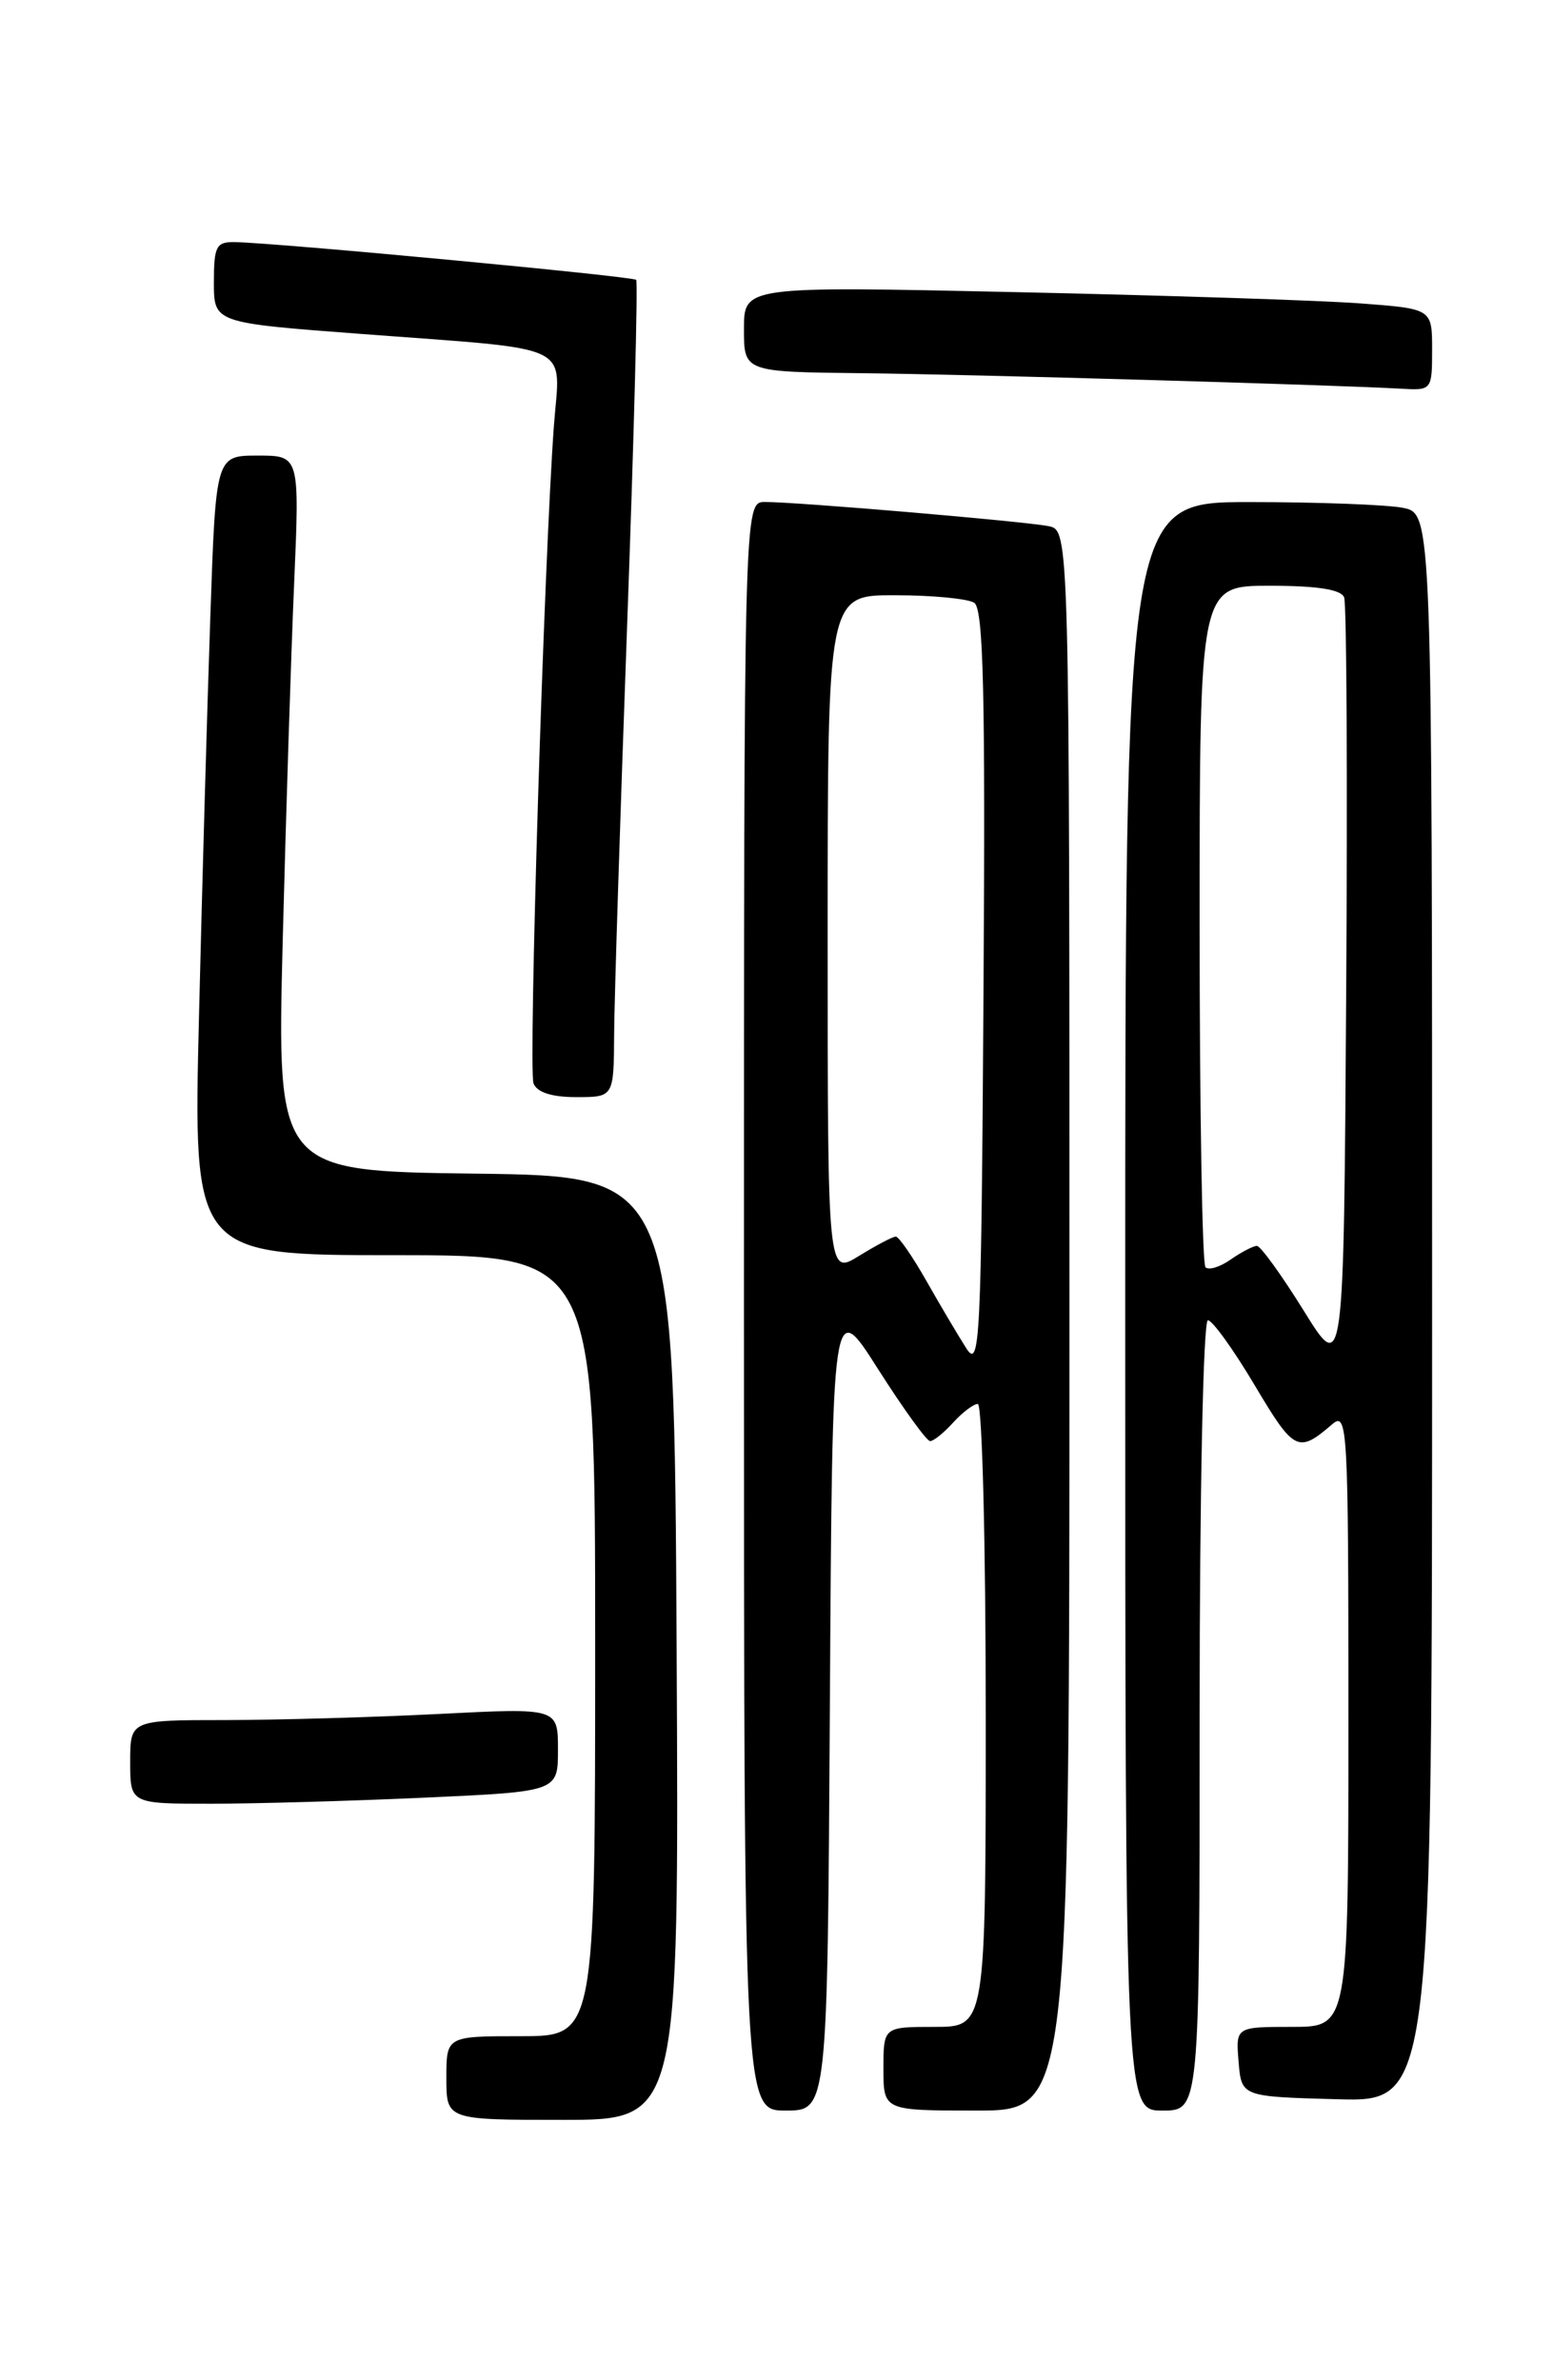 <?xml version="1.0" encoding="UTF-8" standalone="no"?>
<!DOCTYPE svg PUBLIC "-//W3C//DTD SVG 1.1//EN" "http://www.w3.org/Graphics/SVG/1.1/DTD/svg11.dtd" >
<svg xmlns="http://www.w3.org/2000/svg" xmlns:xlink="http://www.w3.org/1999/xlink" version="1.1" viewBox="0 0 167 256">
 <g >
 <path fill="currentColor"
d=" M 72.76 177.25 C 72.50 126.50 72.50 126.50 51.14 126.23 C 29.78 125.96 29.78 125.96 30.40 101.23 C 30.75 87.63 31.30 70.31 31.63 62.75 C 32.22 49.00 32.22 49.00 27.72 49.00 C 23.21 49.00 23.21 49.00 22.62 66.25 C 22.29 75.74 21.74 95.09 21.40 109.25 C 20.77 135.00 20.77 135.00 42.39 135.00 C 64.00 135.00 64.00 135.00 64.00 177.00 C 64.00 219.00 64.00 219.00 56.00 219.00 C 48.00 219.00 48.00 219.00 48.00 223.50 C 48.00 228.00 48.00 228.00 60.51 228.00 C 73.02 228.00 73.02 228.00 72.76 177.25 Z  M 89.24 183.25 C 89.50 139.50 89.50 139.50 94.42 147.25 C 97.13 151.51 99.65 155.00 100.02 155.00 C 100.39 155.00 101.50 154.10 102.50 153.00 C 103.50 151.90 104.69 151.00 105.15 151.00 C 105.62 151.00 106.00 166.07 106.00 184.50 C 106.00 218.00 106.00 218.00 100.50 218.00 C 95.00 218.00 95.00 218.00 95.00 222.50 C 95.00 227.00 95.00 227.00 105.00 227.00 C 115.00 227.00 115.00 227.00 115.00 142.02 C 115.00 57.04 115.00 57.04 112.75 56.59 C 110.17 56.07 85.64 53.98 82.25 53.99 C 80.00 54.00 80.00 54.00 80.00 140.50 C 80.00 227.00 80.00 227.00 84.49 227.00 C 88.98 227.00 88.98 227.00 89.24 183.25 Z  M 129.00 184.50 C 129.00 160.48 129.39 142.00 129.89 142.00 C 130.37 142.00 132.65 145.16 134.94 149.02 C 139.16 156.12 139.59 156.34 143.25 153.19 C 144.91 151.77 145.00 153.36 145.00 184.85 C 145.00 218.00 145.00 218.00 138.94 218.00 C 132.88 218.00 132.88 218.00 133.19 221.75 C 133.50 225.50 133.50 225.50 143.75 225.78 C 154.00 226.07 154.00 226.07 154.00 140.66 C 154.00 55.25 154.00 55.25 150.87 54.62 C 149.16 54.28 141.73 54.00 134.37 54.00 C 121.00 54.00 121.00 54.00 121.00 140.50 C 121.00 227.00 121.00 227.00 125.00 227.00 C 129.00 227.00 129.00 227.00 129.00 184.50 Z  M 45.75 193.34 C 60.00 192.69 60.00 192.69 60.00 188.19 C 60.00 183.69 60.00 183.69 47.25 184.34 C 40.24 184.70 29.89 184.99 24.25 185.00 C 14.00 185.00 14.00 185.00 14.00 189.50 C 14.00 194.00 14.00 194.00 22.75 194.00 C 27.56 193.99 37.91 193.70 45.75 193.34 Z  M 66.04 111.25 C 66.06 107.54 66.69 87.85 67.43 67.50 C 68.17 47.15 68.61 30.32 68.41 30.10 C 68.05 29.72 29.81 26.12 25.25 26.04 C 23.25 26.00 23.00 26.49 23.00 30.36 C 23.00 34.72 23.00 34.72 38.75 35.91 C 62.22 37.69 60.23 36.74 59.56 45.84 C 58.50 60.34 56.80 115.05 57.37 116.52 C 57.74 117.49 59.33 118.00 61.97 118.00 C 66.00 118.00 66.00 118.00 66.04 111.25 Z  M 154.00 37.60 C 154.00 33.21 154.00 33.21 146.25 32.63 C 141.99 32.31 125.34 31.77 109.25 31.42 C 80.00 30.78 80.00 30.78 80.00 35.39 C 80.00 40.00 80.00 40.00 92.75 40.14 C 104.57 40.27 143.33 41.39 150.75 41.81 C 153.95 42.00 154.00 41.94 154.00 37.60 Z  M 103.90 145.00 C 103.02 143.62 101.09 140.36 99.61 137.75 C 98.13 135.14 96.65 133.00 96.33 133.00 C 96.00 133.00 94.22 133.94 92.37 135.08 C 89.00 137.16 89.00 137.16 89.00 100.58 C 89.00 64.00 89.00 64.00 96.25 64.02 C 100.24 64.02 104.07 64.39 104.76 64.83 C 105.75 65.46 105.97 74.48 105.76 106.57 C 105.52 144.54 105.38 147.32 103.90 145.00 Z  M 140.19 140.96 C 137.81 137.13 135.55 134.00 135.16 134.00 C 134.77 134.00 133.50 134.66 132.35 135.46 C 131.20 136.27 129.98 136.65 129.63 136.30 C 129.28 135.95 129.00 119.32 129.00 99.33 C 129.00 63.00 129.00 63.00 136.53 63.00 C 141.64 63.00 144.22 63.40 144.54 64.25 C 144.81 64.94 144.91 84.05 144.76 106.71 C 144.50 147.92 144.50 147.92 140.19 140.96 Z "/>
</g>
</svg>